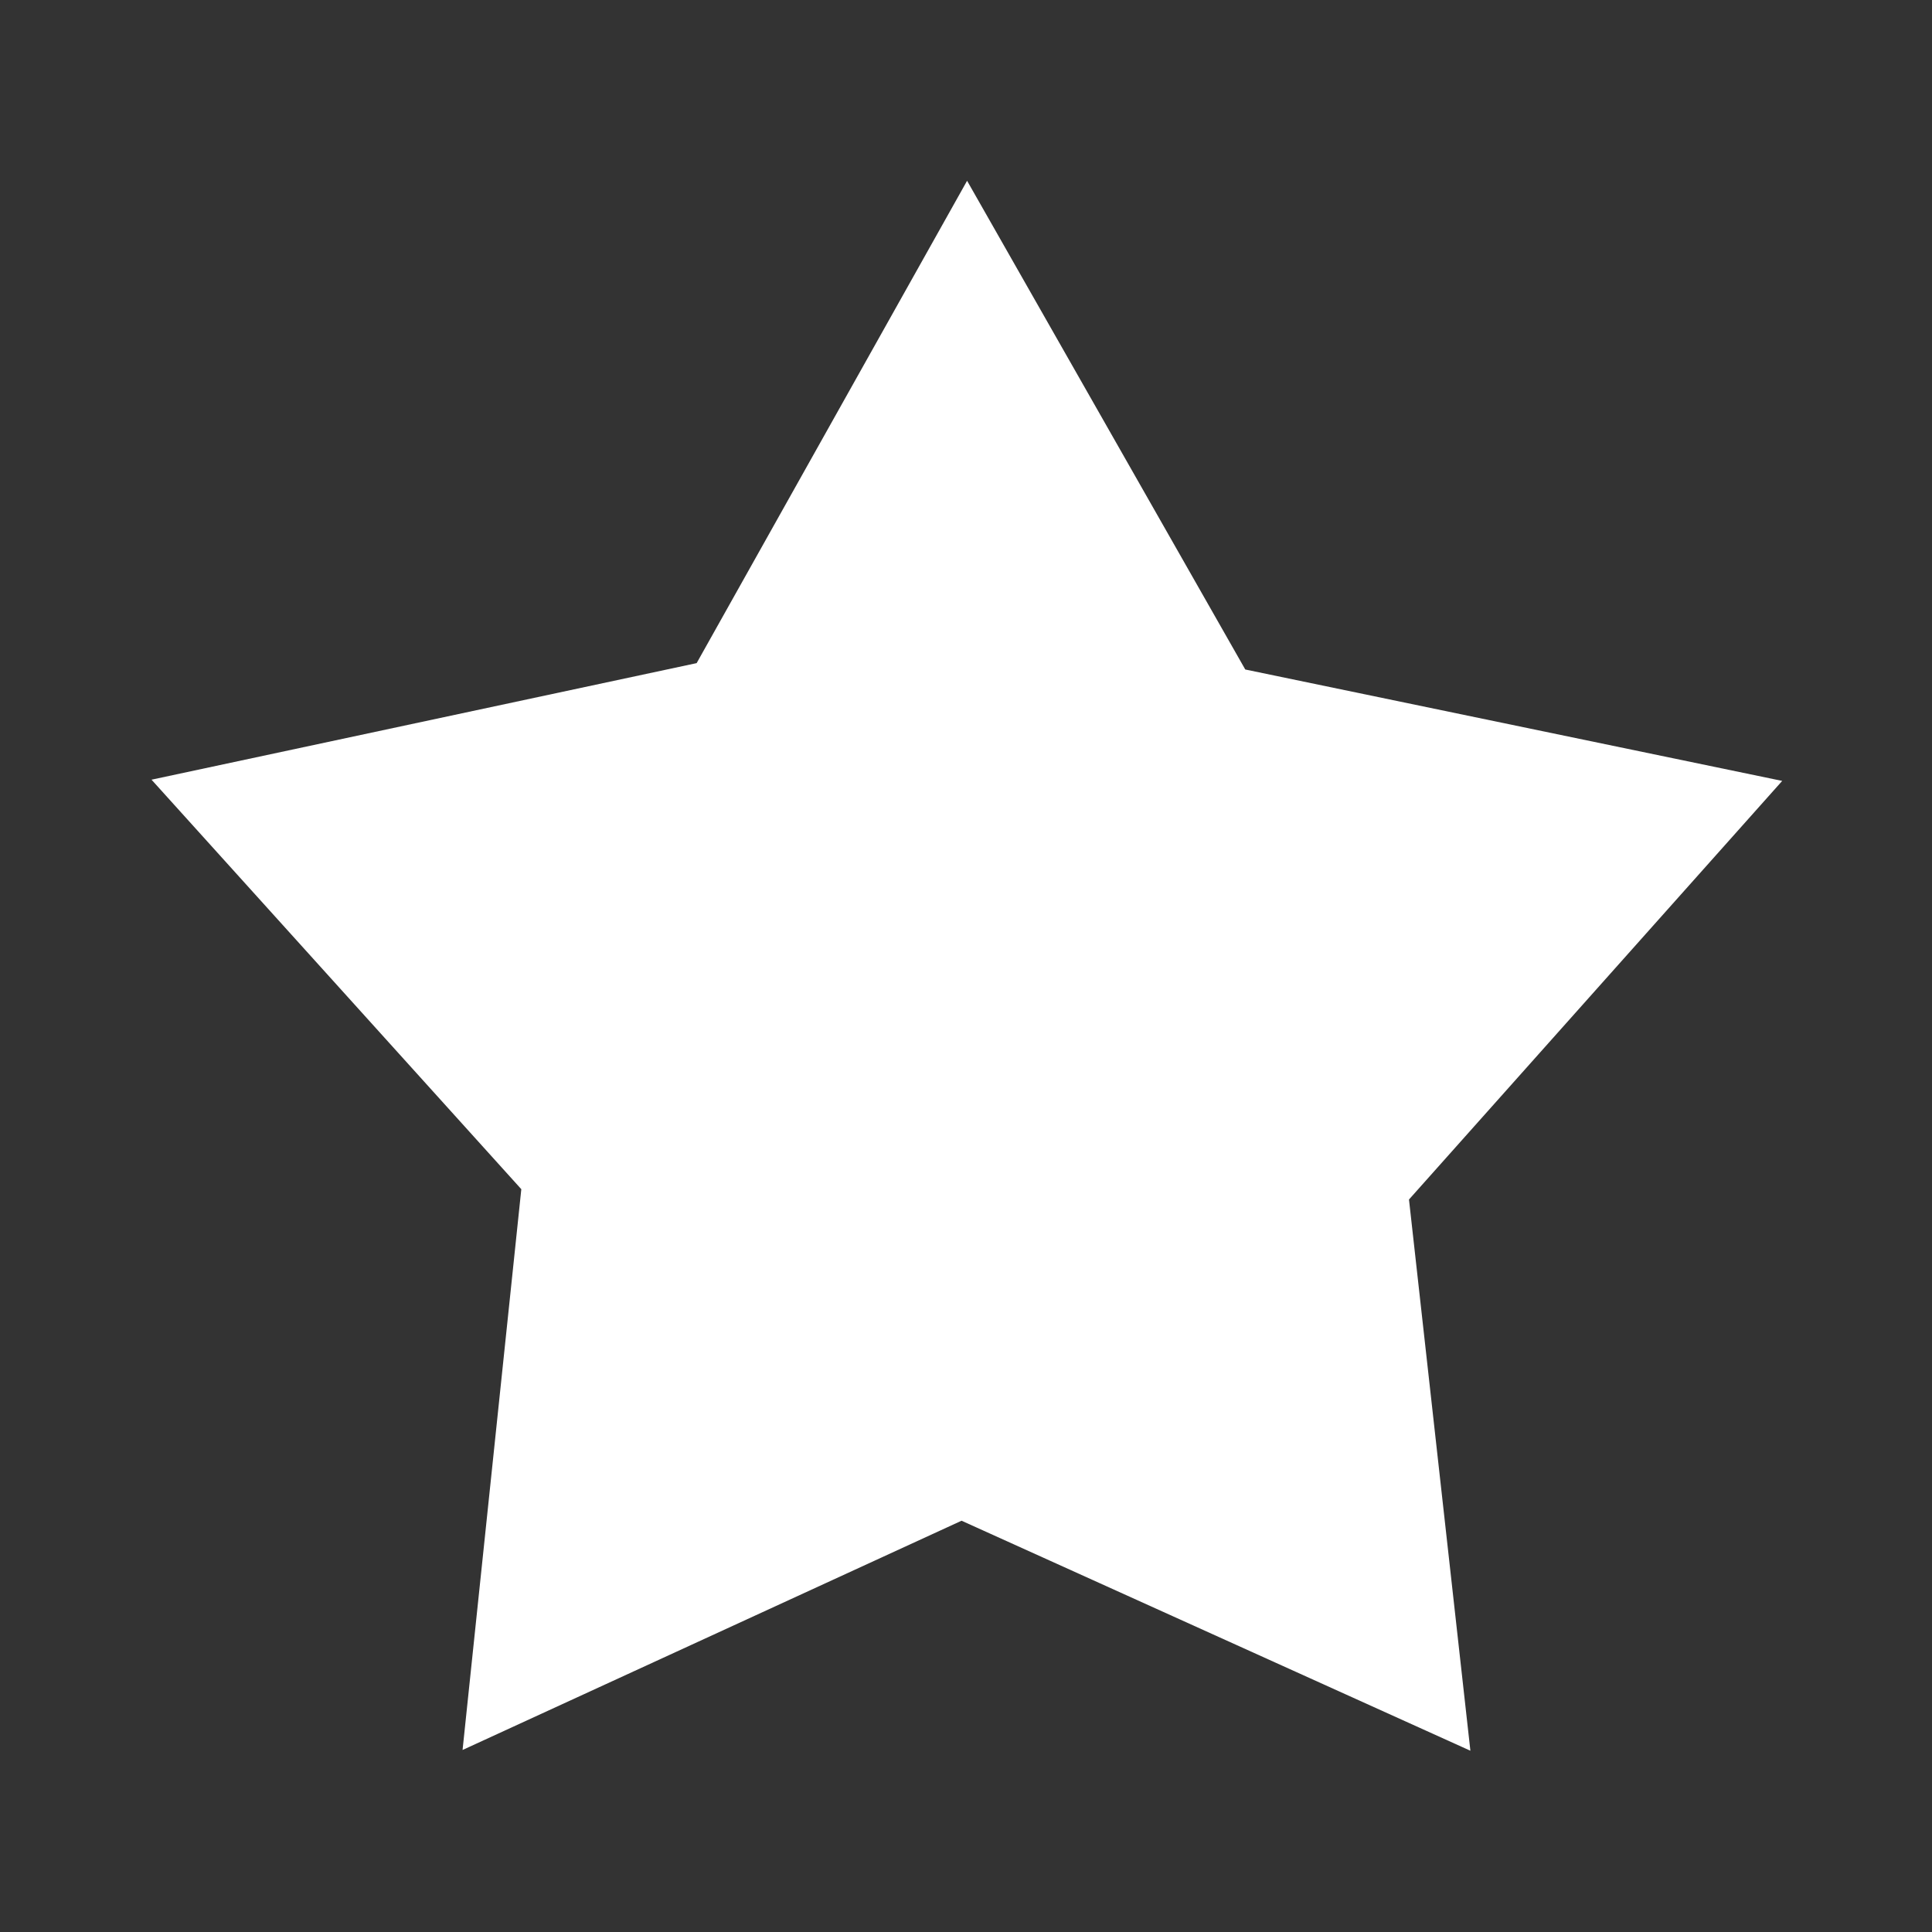 <?xml version="1.0" encoding="UTF-8" standalone="no"?>
<!-- Created with Inkscape (http://www.inkscape.org/) -->

<svg
   xmlns:dc="http://purl.org/dc/elements/1.1/"
   xmlns:cc="http://creativecommons.org/ns#"
   xmlns:rdf="http://www.w3.org/1999/02/22-rdf-syntax-ns#"
   xmlns:svg="http://www.w3.org/2000/svg"
   xmlns="http://www.w3.org/2000/svg"
   xmlns:sodipodi="http://sodipodi.sourceforge.net/DTD/sodipodi-0.dtd"
   xmlns:inkscape="http://www.inkscape.org/namespaces/inkscape"
   version="1.1"
   width="64"
   height="64"
   id="svg3947"
   inkscape:version="0.48.5 r"
   sodipodi:docname="star.svg">
  <rect width="100%" height="100%" fill="#333333" stroke="none"/>
  <sodipodi:namedview
     pagecolor="#ffffff"
     bordercolor="#666666"
     borderopacity="1"
     objecttolerance="10"
     gridtolerance="10"
     guidetolerance="10"
     inkscape:pageopacity="0"
     inkscape:pageshadow="2"
     inkscape:window-width="1237"
     inkscape:window-height="994"
     id="namedview14"
     showgrid="true"
     inkscape:zoom="7.375"
     inkscape:cx="12.607486"
     inkscape:cy="29.766532"
     inkscape:window-x="41"
     inkscape:window-y="0"
     inkscape:window-maximized="1"
     inkscape:current-layer="svg3947"
     showguides="true"
     inkscape:guide-bbox="true">
    <sodipodi:guide
       orientation="0,1"
       position="63.136,-8.341"
       id="guide2991" />
    <inkscape:grid
       type="xygrid"
       id="grid2991" />
    <sodipodi:guide
       position="0,0"
       orientation="0,64"
       id="guide2993" />
    <sodipodi:guide
       position="64,0"
       orientation="-64,0"
       id="guide2995" />
    <sodipodi:guide
       position="64,64"
       orientation="0,-64"
       id="guide2997" />
    <sodipodi:guide
       position="0,64"
       orientation="64,0"
       id="guide2999" />
  </sodipodi:namedview>
  <defs
     id="defs3949">
    <linearGradient
       id="linearGradient4469">
      <stop
         id="stop4471"
         style="stop-color:#c8c8c8;stop-opacity:1"
         offset="0" />
      <stop
         id="stop4473"
         style="stop-color:#ffffff;stop-opacity:1"
         offset="1" />
    </linearGradient>
  </defs>
  <g
     id="layer1"
     style="fill:#ffffff;display:inline"
     transform="matrix(0.914,0.057,-0.056,0.925,6.338,0.876)">
    <path
       d="M 57.091,59.273 31.857,49.816 8.44,62.235 9.637,35.313 -9.41,16.88 16.563,9.699 28.208,-14.112 43.064,8.371 69.308,12.088 52.516,33.164 z"
       transform="matrix(0.748,0,0,0.748,7.248,14.336)"
       id="path3959"
       style="fill:#ffffff;fill-opacity:1;stroke:none"
       inkscape:connector-curvature="0" />
  </g>
</svg>
